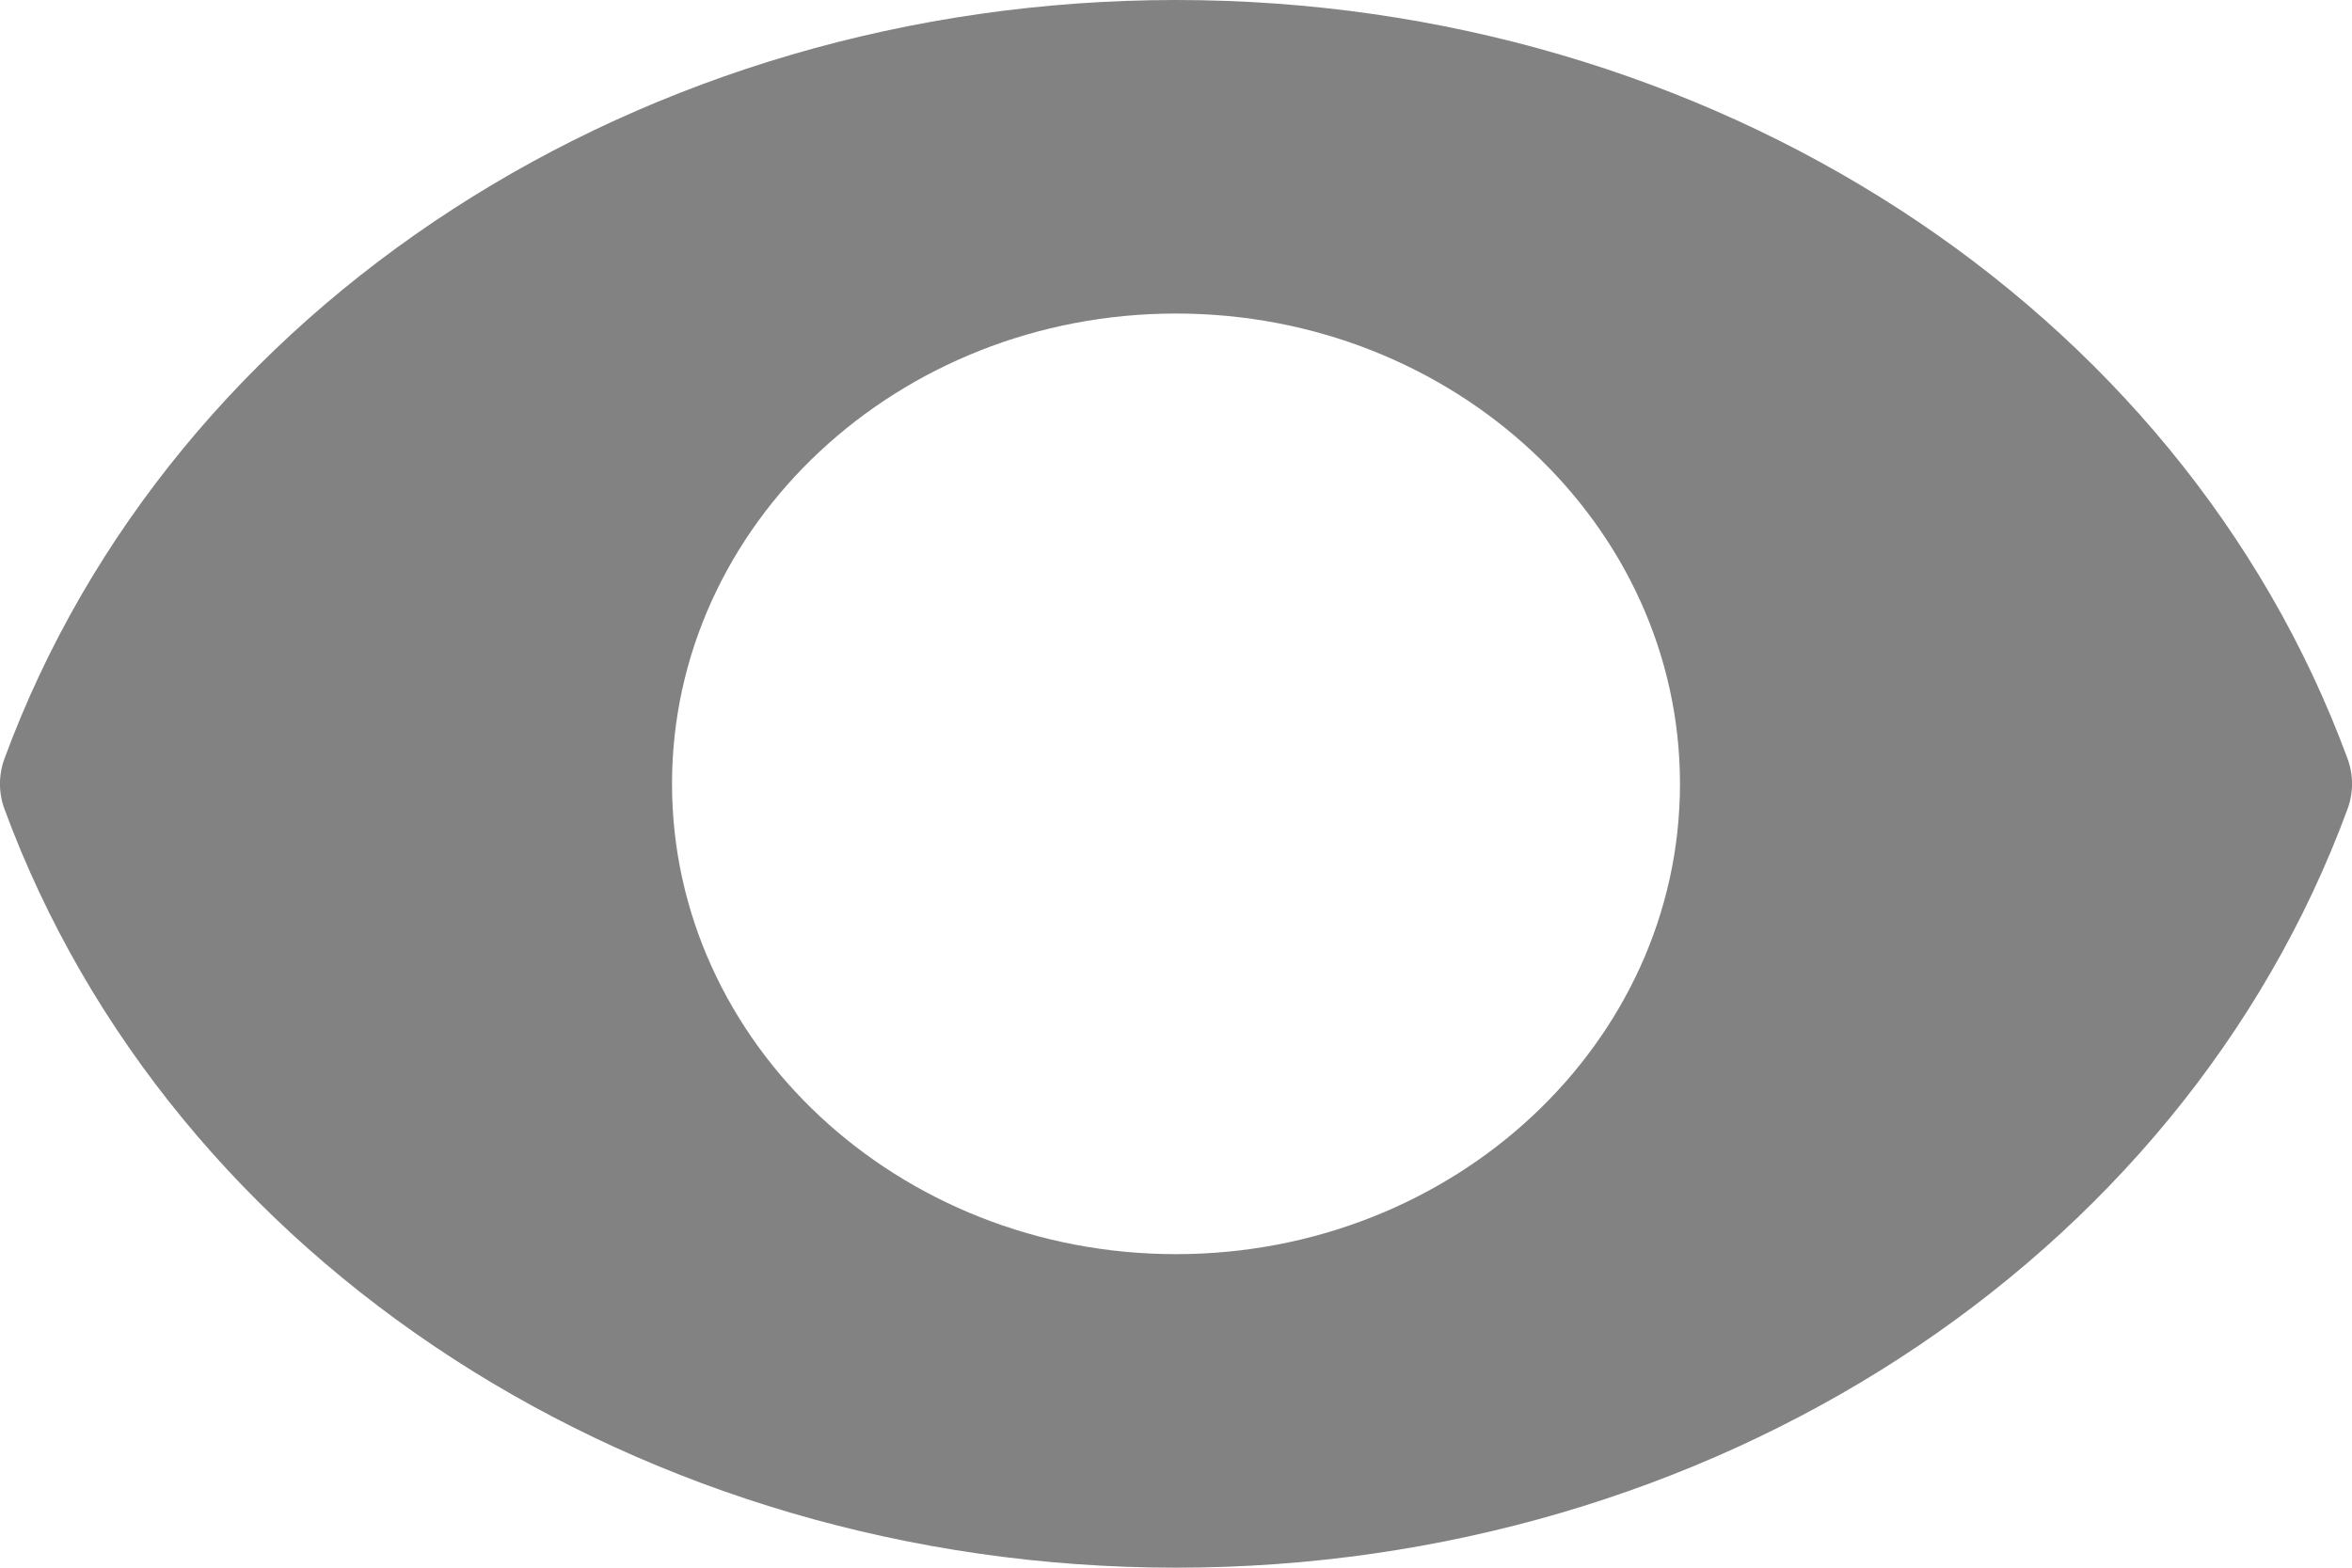 <svg width="18" height="12" viewBox="0 0 18 12" fill="none" xmlns="http://www.w3.org/2000/svg">
<path d="M17.965 5.805C16.685 2.333 13.082 0 9 0C4.918 0 1.315 2.333 0.035 5.805C-0.012 5.931 -0.012 6.069 0.035 6.195C1.315 9.667 4.918 12 9 12C13.082 12 16.685 9.667 17.965 6.195C18.012 6.069 18.012 5.931 17.965 5.805ZM9 9.6C6.873 9.6 5.143 7.985 5.143 6C5.143 4.015 6.873 2.4 9 2.4C11.127 2.4 12.857 4.015 12.857 6C12.857 7.985 11.127 9.6 9 9.6Z" fill="#828282"/>
</svg>
